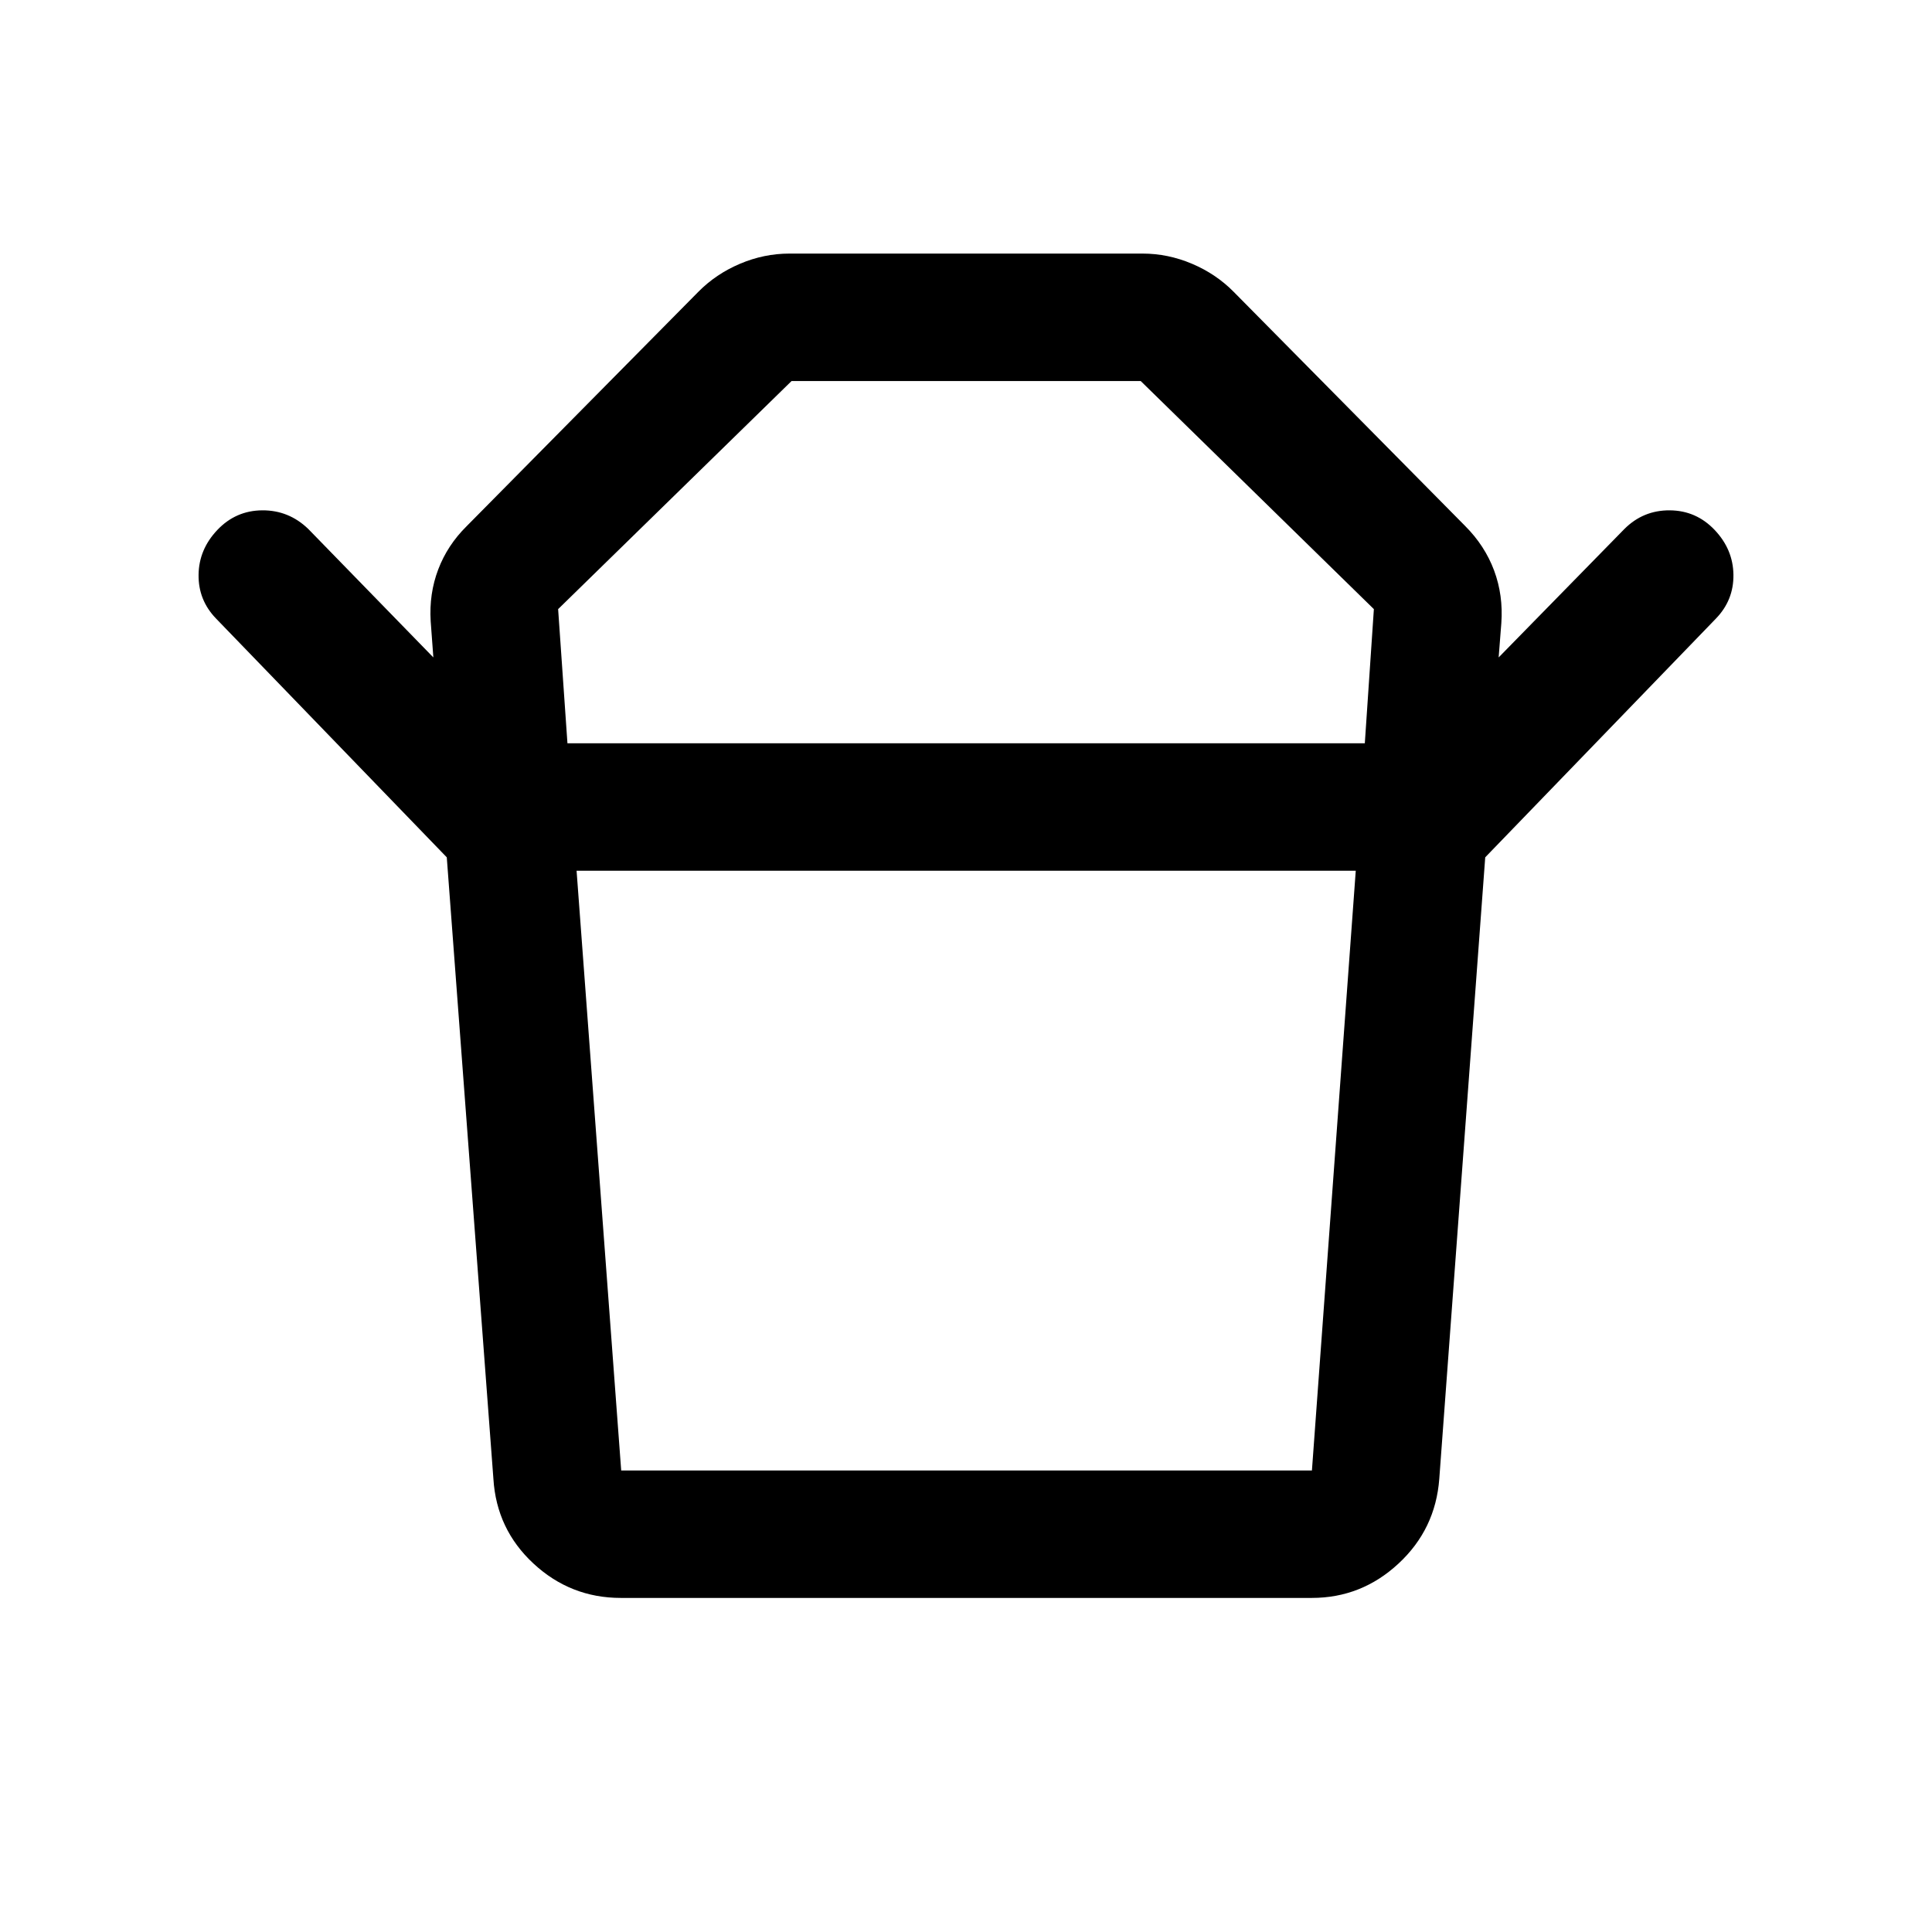 <svg xmlns="http://www.w3.org/2000/svg" height="40" viewBox="0 -960 960 960" width="40"><path d="M308.67-229.33h343.22l21.78-298H286.5l22.17 298Zm-26.71-361.34h396.21l4.5-66.66-115.86-113.34H393.33l-116 113.34 4.63 66.66ZM222-534 107.33-652.67q-8.83-9.16-8.66-21.75.16-12.58 9.33-22.25 9.17-9.66 22.33-9.75 13.17-.08 22.84 9.25l62.16 63.84-1.33-18q-.83-13.67 3.75-25.72 4.58-12.05 14.1-21.47L347-815q8.74-8.86 20.68-13.93t24.65-5.07h175.34q12.71 0 24.65 5.07Q604.26-823.86 613-815l115 116.33q9.83 9.84 14.42 22.17 4.58 12.33 3.58 26.17l-1.33 17 62.46-63.8q9.37-9.37 22.54-9.29 13.16.09 22.33 9.75 9.17 9.67 9.33 22.25.17 12.59-8.66 21.75L738-534H222Zm429.83 368H308.5q-25 0-43.4-17.06-18.39-17.05-19.93-42.11L222-534h516l-22.83 308.83q-1.88 25.06-20.27 42.11Q676.52-166 651.83-166ZM480-590.67Zm.17 63.34Z"/></svg>